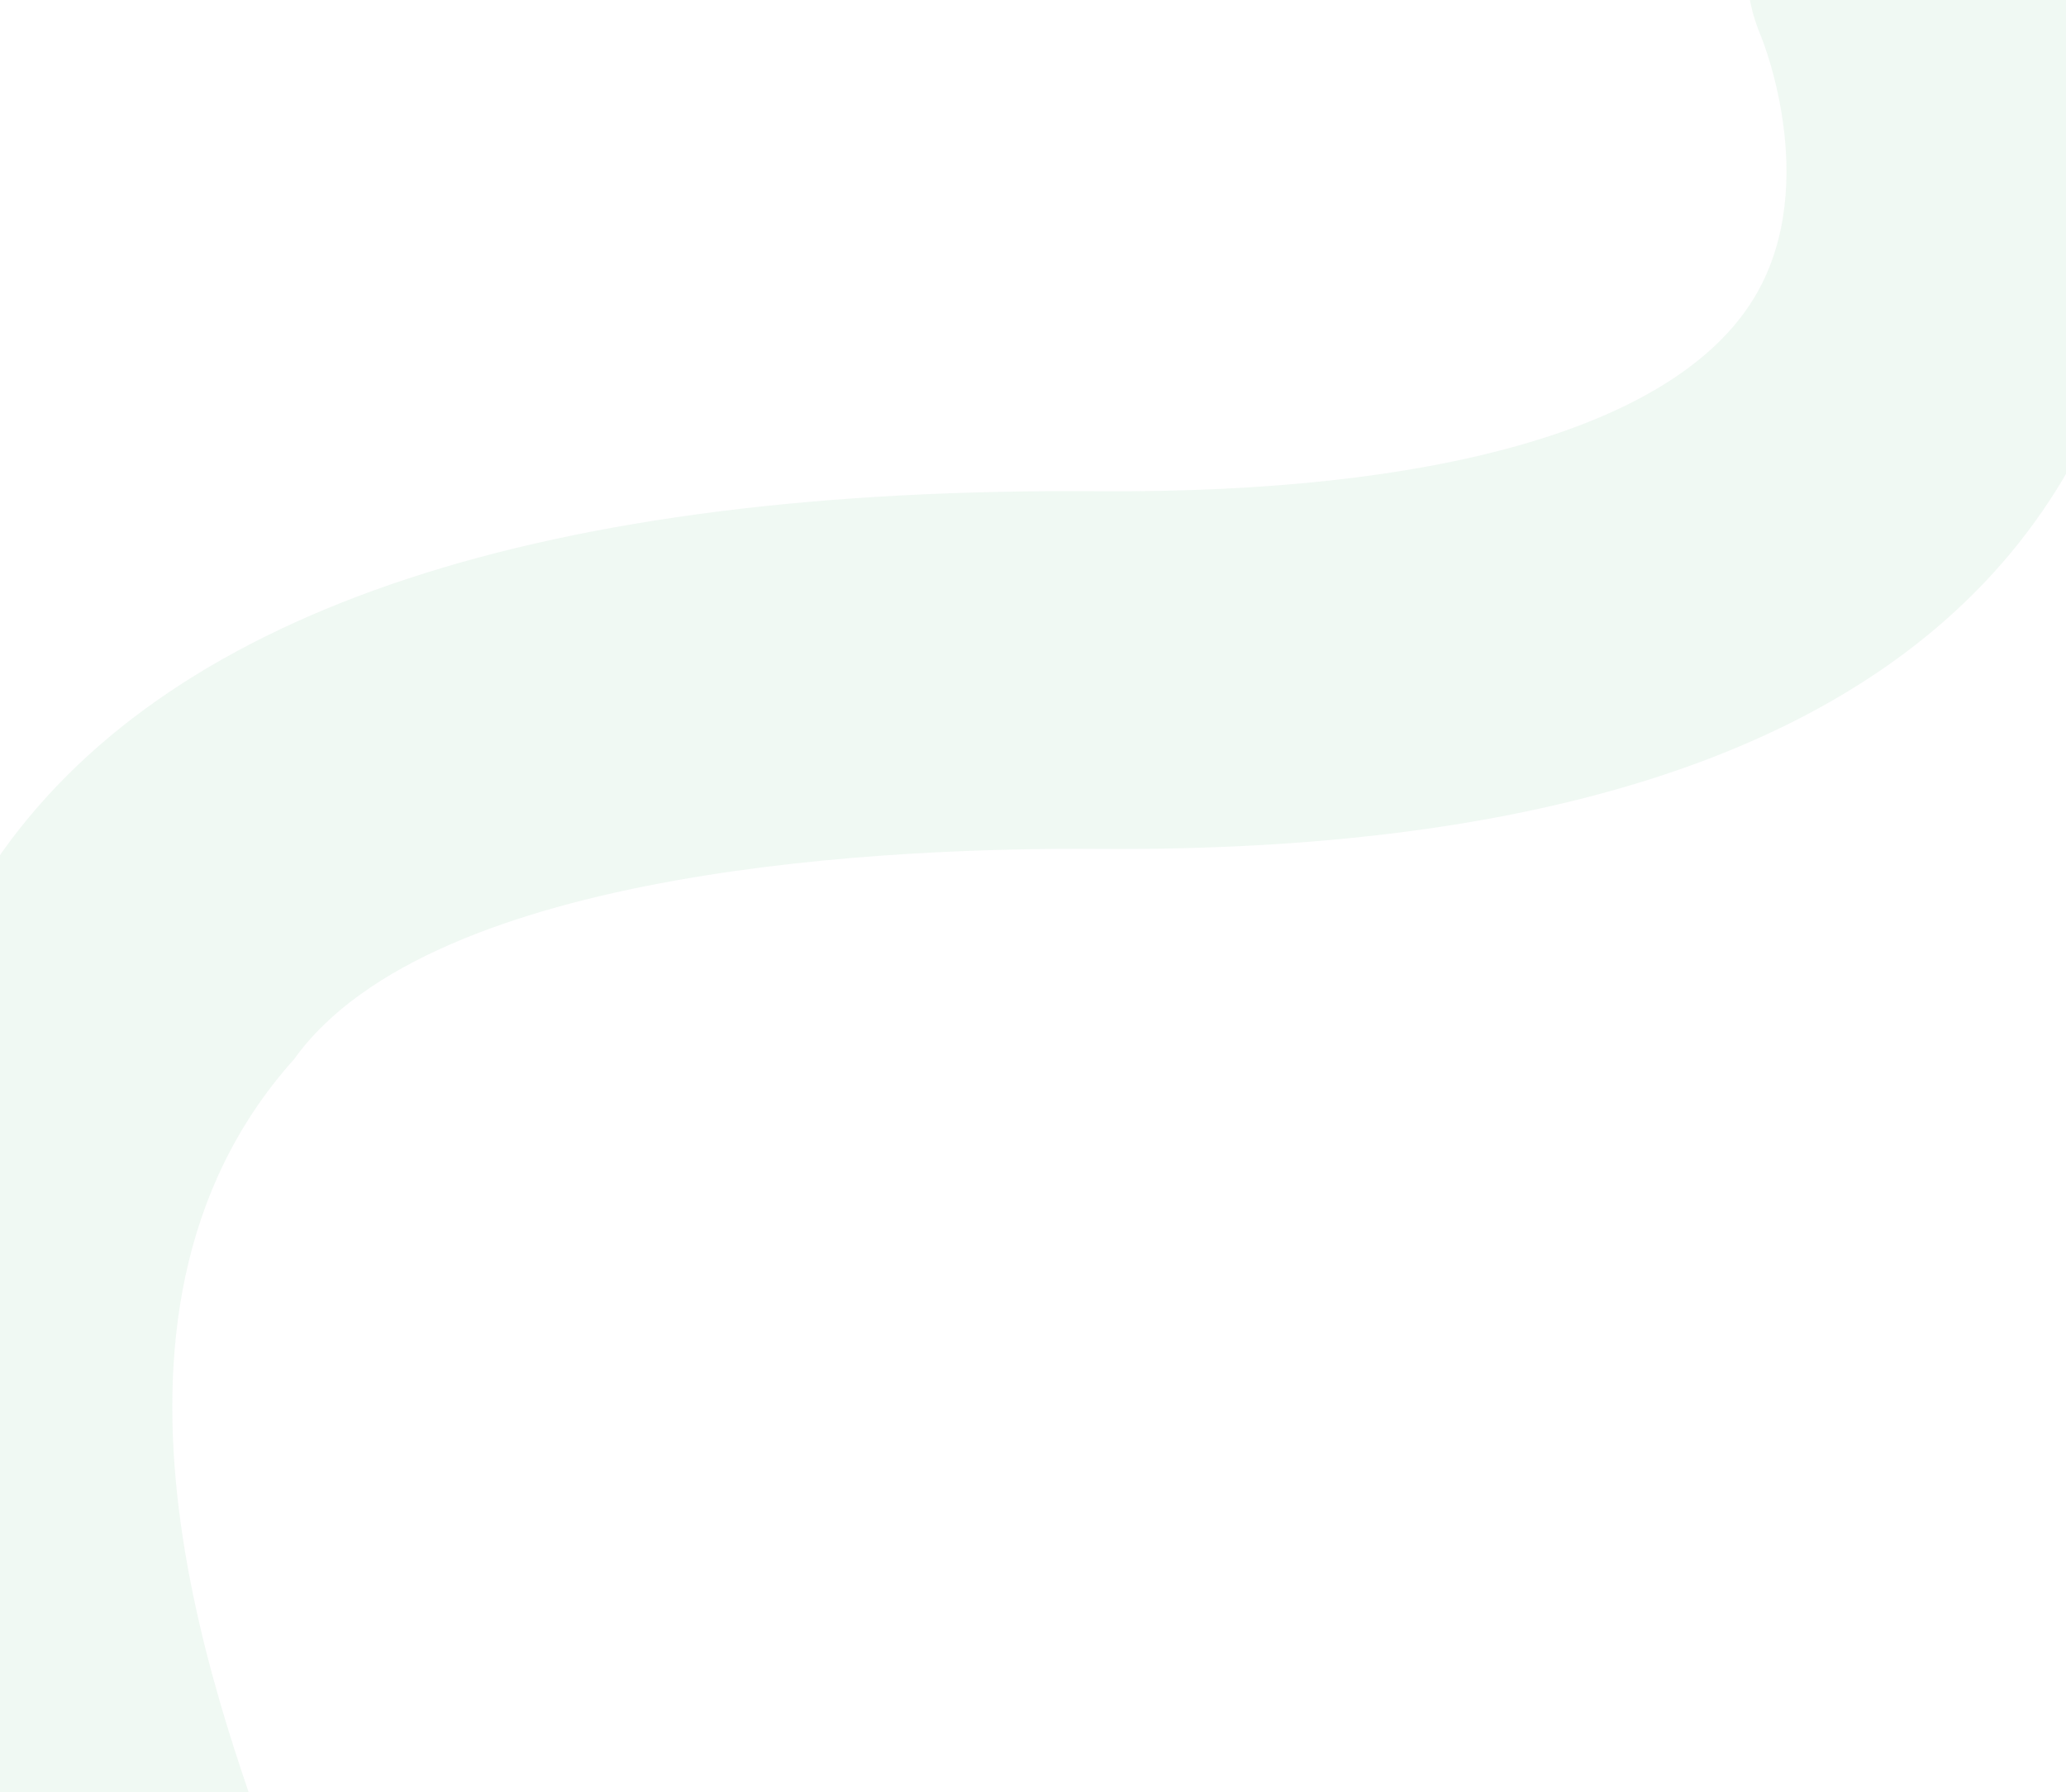 <svg xmlns="http://www.w3.org/2000/svg" xmlns:xlink="http://www.w3.org/1999/xlink" width="1920" height="1666" viewBox="0 0 1920 1666"><defs><clipPath id="clip-path"><rect id="Rectangle_27" width="1920" height="1666" fill="#fff" stroke="#707070" stroke-width="1" data-name="Rectangle 27"/></clipPath></defs><g id="Mask_Group_1" clip-path="url(#clip-path)" data-name="Mask Group 1"><g id="Group_37" data-name="Group 37"><g id="Group_12" data-name="Group 12" opacity=".077"><path id="Path_15" fill="#3aa860" d="M211.586,2302.377c42.943,29.04,151.966,3.733,162.577,0,86.852-30.458,132.441-125.367,101.983-211.828-51.876-147.965-205.791-524.852,11.79-767.373,129.1-180.583,564.743-196.893,746.113-195.518,444.09,3.34,742.182-105.717,885.43-324.029,135.193-205.735,86.853-451.362,36.942-563.957-37.139-84.1-135.388-122.222-219.491-84.691-83.513,36.745-121.437,134.209-85.477,217.918,2.161,5.306,58.361,146.2-11.4,249.949-75.848,113.38-290.427,174.3-603.649,172.331-514.83-4.126-857.723,108.665-1019.247,334.64-107.486,150.323-126.546,867.392-55.021,1070.573C188.863,2276.635,134.754,2312.988,211.586,2302.377Z" data-name="Path 15" transform="translate(-214.648 -338.528)"/></g></g></g></svg>